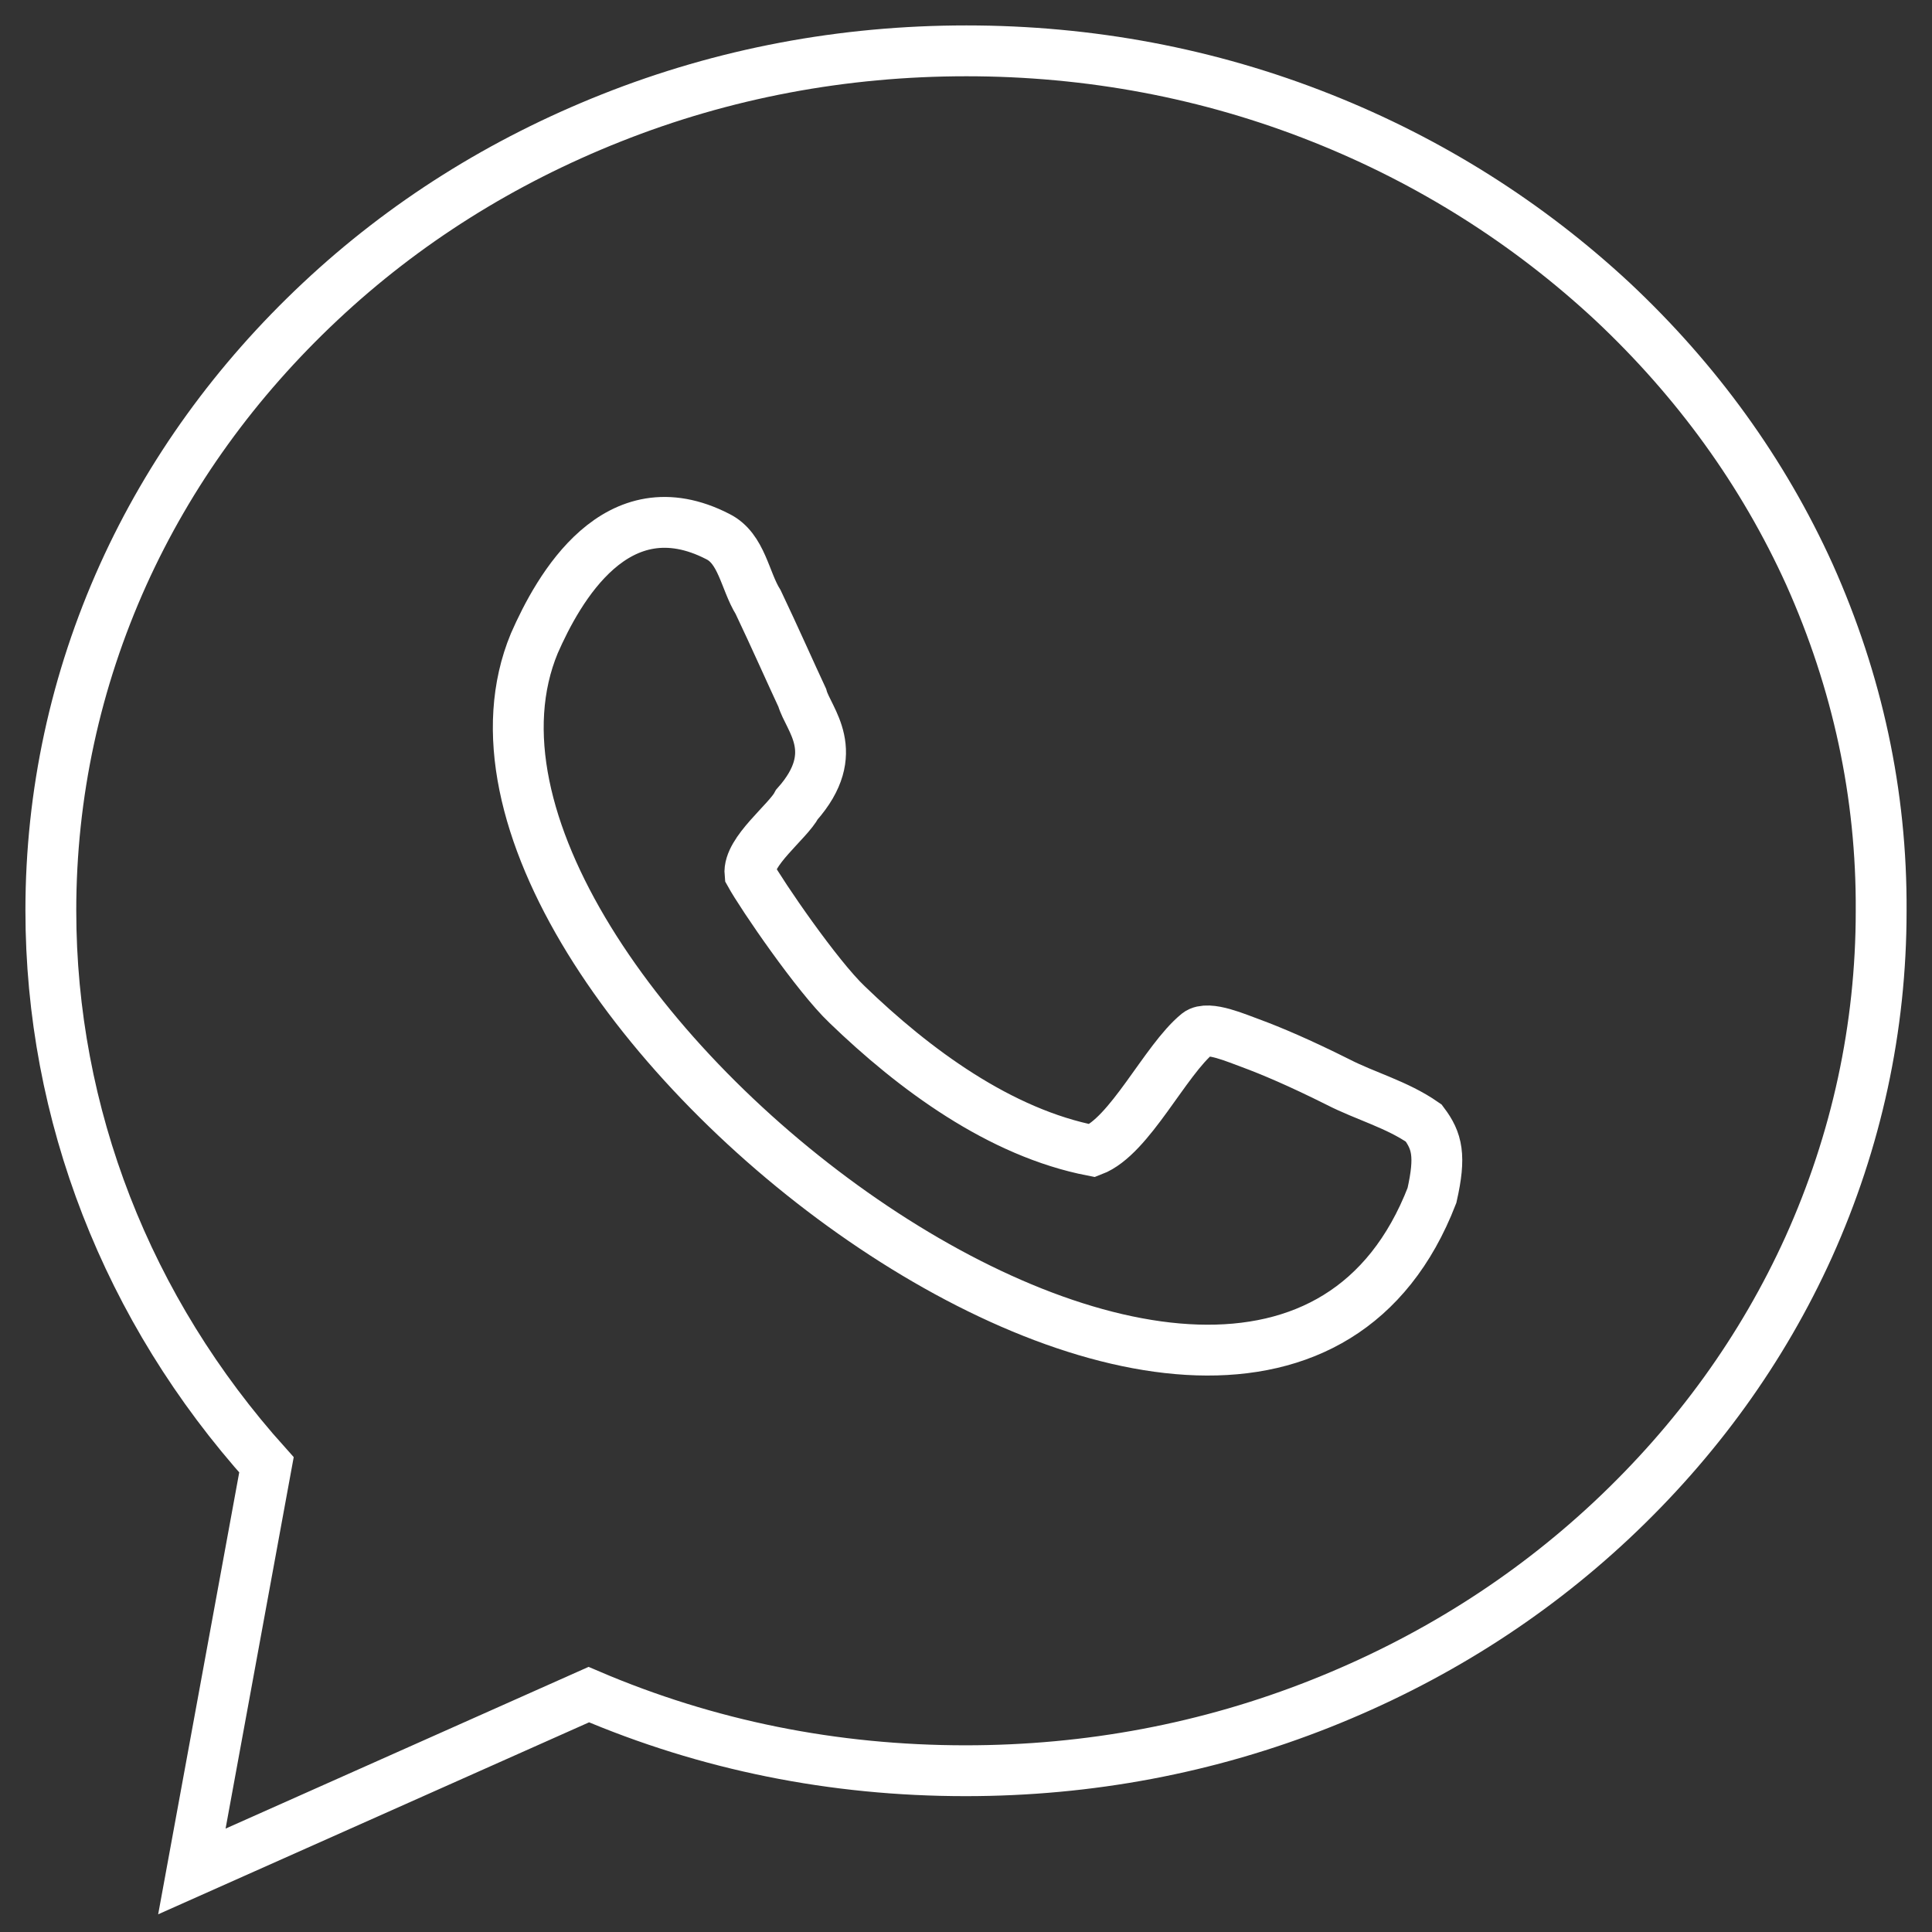 <svg width="38" height="38" viewBox="0 0 38 38" fill="none" xmlns="http://www.w3.org/2000/svg">
<rect x="0" y="0" width="38" height="38" fill="#333333" stroke="none"/>
<g id="Group 23">
<g id="Group 22">
<g id="Whatsapp">
<path id="Vector" d="M35.591 11.302C34.681 9.292 33.375 7.487 31.716 5.931C30.058 4.39 28.136 3.172 25.993 2.321C23.777 1.44 21.429 1 19.007 1C16.586 1 14.238 1.44 12.021 2.321C9.879 3.172 7.956 4.375 6.298 5.931C4.64 7.487 3.333 9.292 2.424 11.302C1.484 13.386 1 15.617 1 17.907C1 21.913 2.497 25.758 5.241 28.811L3.774 36.809L11.581 33.331C13.915 34.329 16.395 34.828 18.992 34.828C21.414 34.828 23.762 34.387 25.978 33.507C28.121 32.656 30.043 31.452 31.702 29.897C33.36 28.341 34.666 26.536 35.576 24.525C36.515 22.441 37 20.211 37 17.921C37.014 15.617 36.53 13.401 35.591 11.302Z" stroke="white"/>
<path id="Vector_2" d="M26.316 21.282C25.553 20.9 24.995 20.665 24.599 20.519C24.349 20.431 23.762 20.166 23.557 20.328C22.911 20.856 22.221 22.353 21.487 22.632C19.668 22.28 17.98 21.032 16.659 19.756C16.072 19.198 14.986 17.613 14.751 17.187C14.707 16.747 15.5 16.16 15.676 15.822C16.586 14.795 15.896 14.149 15.779 13.724C15.573 13.284 15.221 12.491 14.913 11.845C14.649 11.42 14.59 10.789 14.12 10.554C12.124 9.527 10.98 11.581 10.51 12.652C7.678 19.477 24.701 32.465 28.165 23.512C28.341 22.735 28.268 22.441 28.003 22.089C27.475 21.722 26.859 21.561 26.316 21.282Z" stroke="white"/>
</g>
</g>
</g>
</svg>

